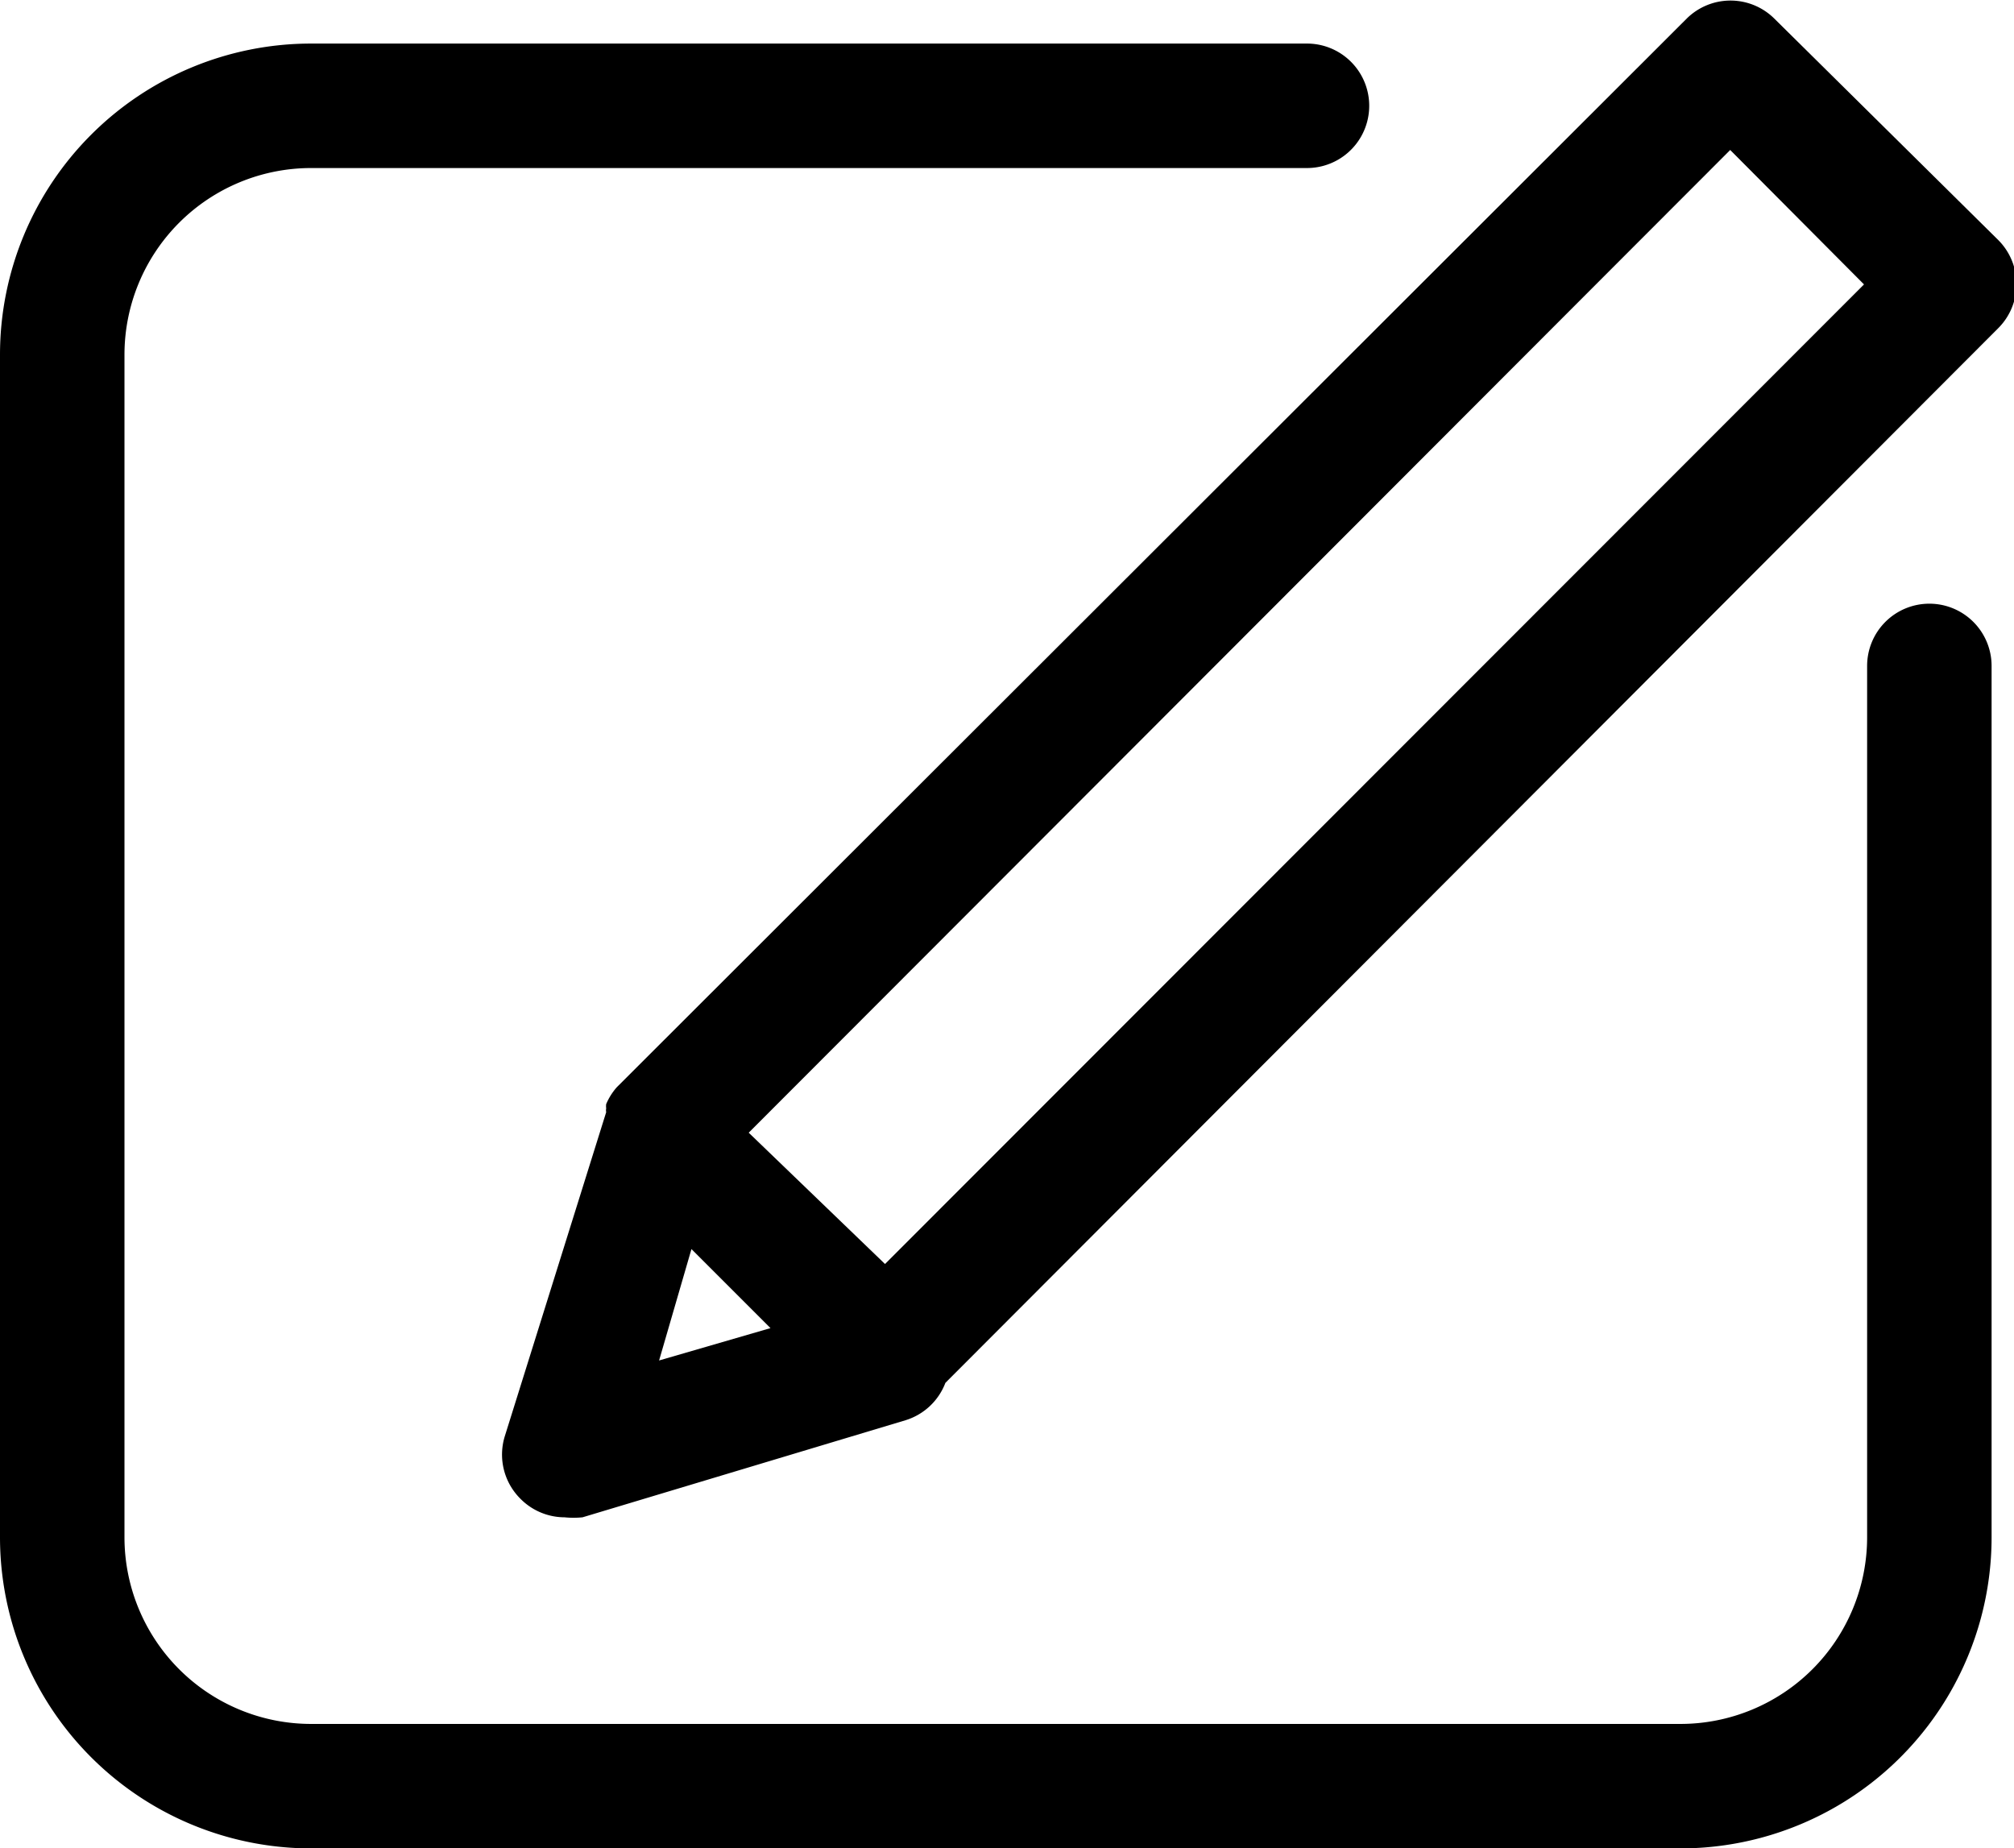 <svg id="edit" data-name="Layer 1" xmlns="http://www.w3.org/2000/svg" viewBox="0 0 32.36 29.7">
  <title>edit</title>
  <g>
    <path d="M31.89,9.5a1,1,0,0,0-1,1v14a3,3,0,0,1-3,3h-22a3,3,0,0,1-3-3V5.5a3,3,0,0,1,3-3h16a1,1,0,0,0,0-2h-16a5,5,0,0,0-5,5v19a5,5,0,0,0,5,5h22a5,5,0,0,0,5-5v-14A1,1,0,0,0,31.89,9.5Z" transform="translate(-0.89 0.2)"/>
    <path d="M33,3.66,29.39.09A1,1,0,0,0,28,.09L10.8,17.27l0,0a1,1,0,0,0-.17.27.25.25,0,0,0,0,.07.14.14,0,0,0,0,.06L9,22.88a1,1,0,0,0,.25,1,1,1,0,0,0,.71.3,1.45,1.45,0,0,0,.29,0l5.19-1.56a1,1,0,0,0,.64-.6L33,5.07a1,1,0,0,0,.29-.7A1,1,0,0,0,33,3.66Zm-21.52,18L12,19.87l1.27,1.27Zm3.63-1.55L12.92,18,28.69,2.21l2.15,2.16Z" transform="translate(-0.89 0.2)"/>
  </g>
</svg>
